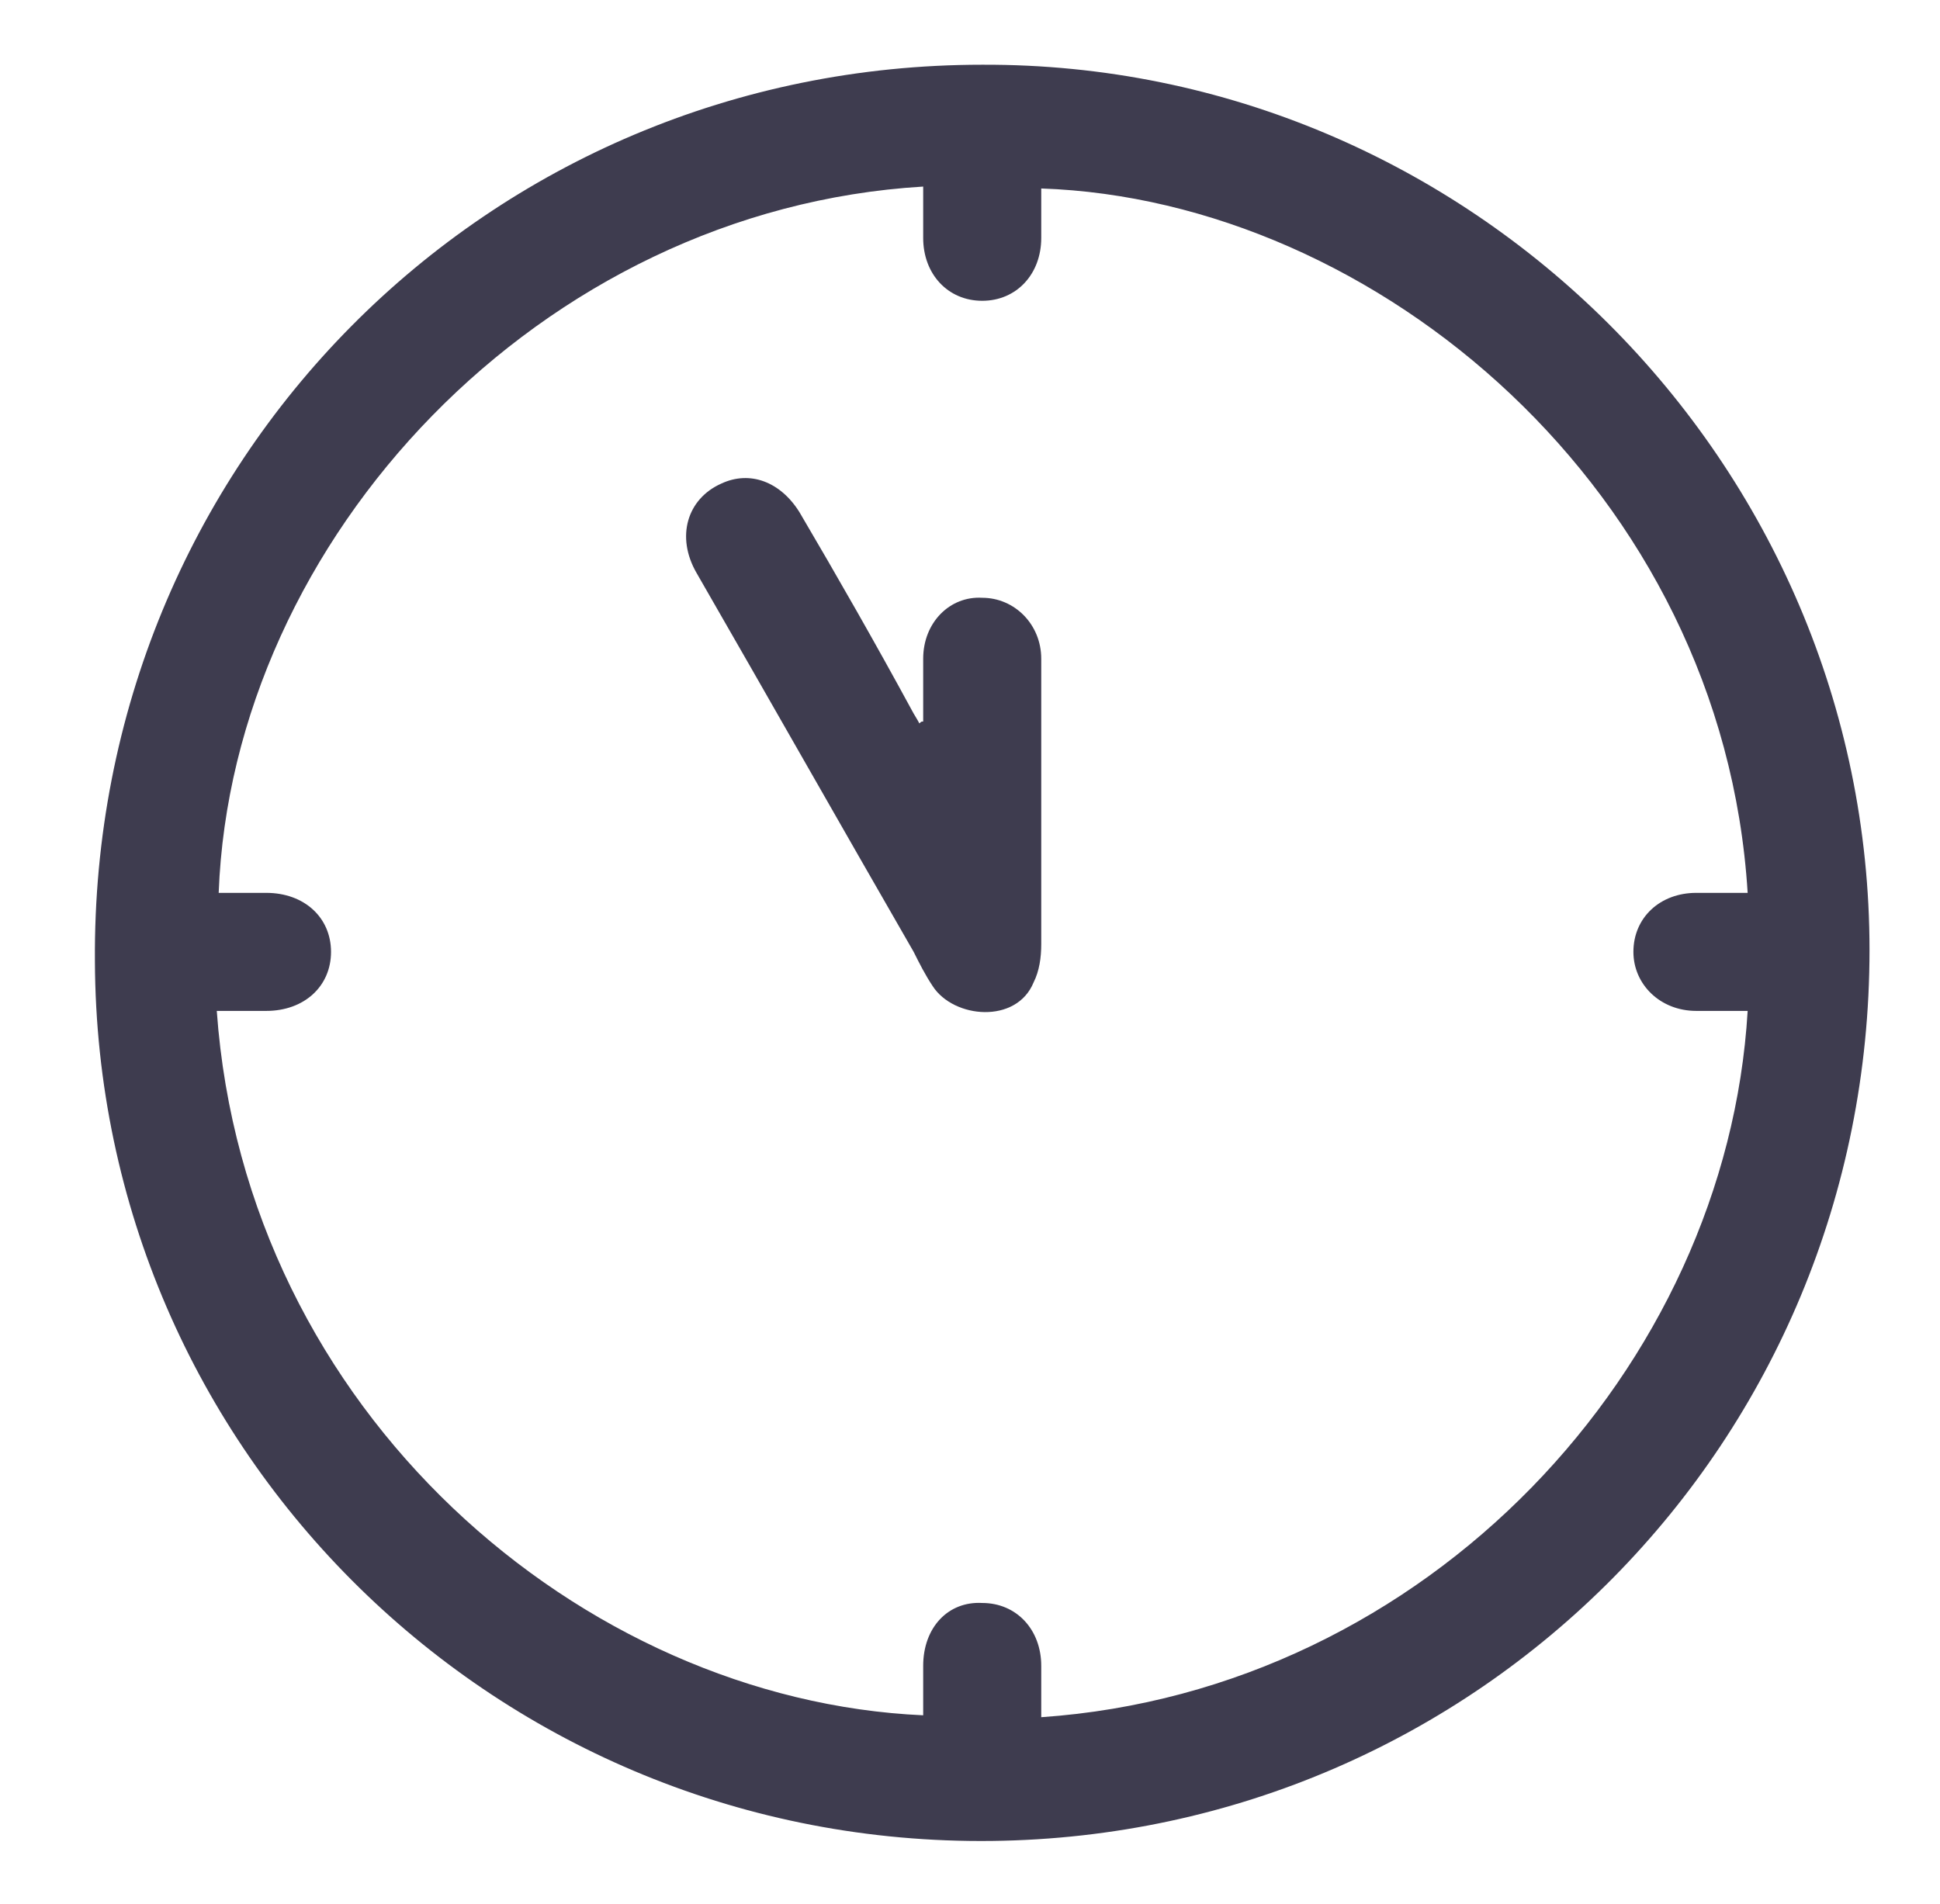 <svg width="54" height="53" viewBox="0 0 54 53" fill="none" xmlns="http://www.w3.org/2000/svg">
<path d="M27.34 1.802C40.908 1.749 52.038 12.879 52.038 26.447C52.038 40.121 41.173 51.092 27.605 51.251C13.878 51.41 2.695 40.439 2.642 26.765C2.536 12.879 13.56 1.802 27.34 1.802ZM48.646 28.143C48.169 28.143 47.692 28.143 47.215 28.143C46.208 28.143 45.466 27.401 45.466 26.5C45.466 25.546 46.208 24.857 47.215 24.857C47.692 24.857 48.169 24.857 48.646 24.857C47.957 13.674 38.311 5.565 28.983 5.247C28.983 5.724 28.983 6.148 28.983 6.625C28.983 7.632 28.294 8.374 27.34 8.374C26.386 8.374 25.697 7.632 25.697 6.625C25.697 6.148 25.697 5.671 25.697 5.194C15.044 5.83 6.458 14.999 6.087 24.857C6.511 24.857 6.988 24.857 7.412 24.857C8.472 24.857 9.214 25.546 9.214 26.5C9.214 27.454 8.472 28.143 7.412 28.143C6.935 28.143 6.511 28.143 6.034 28.143C6.829 39.326 16.21 47.329 25.697 47.753C25.697 47.276 25.697 46.852 25.697 46.375C25.697 45.315 26.386 44.573 27.34 44.626C28.294 44.626 28.983 45.368 28.983 46.375C28.983 46.852 28.983 47.329 28.983 47.806C39.742 47.064 48.063 38.054 48.646 28.143Z" fill="#3E3C4F"/>
<path d="M25.697 20.087C25.697 19.504 25.697 18.921 25.697 18.338C25.697 17.331 26.439 16.589 27.34 16.642C28.241 16.642 28.983 17.384 28.983 18.338C28.983 20.988 28.983 23.638 28.983 26.288C28.983 26.659 28.93 27.03 28.771 27.348C28.294 28.514 26.545 28.355 25.962 27.454C25.75 27.136 25.591 26.818 25.432 26.5C23.418 23.002 21.404 19.451 19.39 15.953C18.807 14.946 19.125 13.886 20.079 13.462C20.874 13.091 21.722 13.409 22.252 14.257C23.312 16.059 24.372 17.914 25.379 19.769C25.432 19.875 25.538 20.034 25.591 20.14C25.644 20.087 25.644 20.087 25.697 20.087Z" fill="#3E3C4F"/>
</svg>

